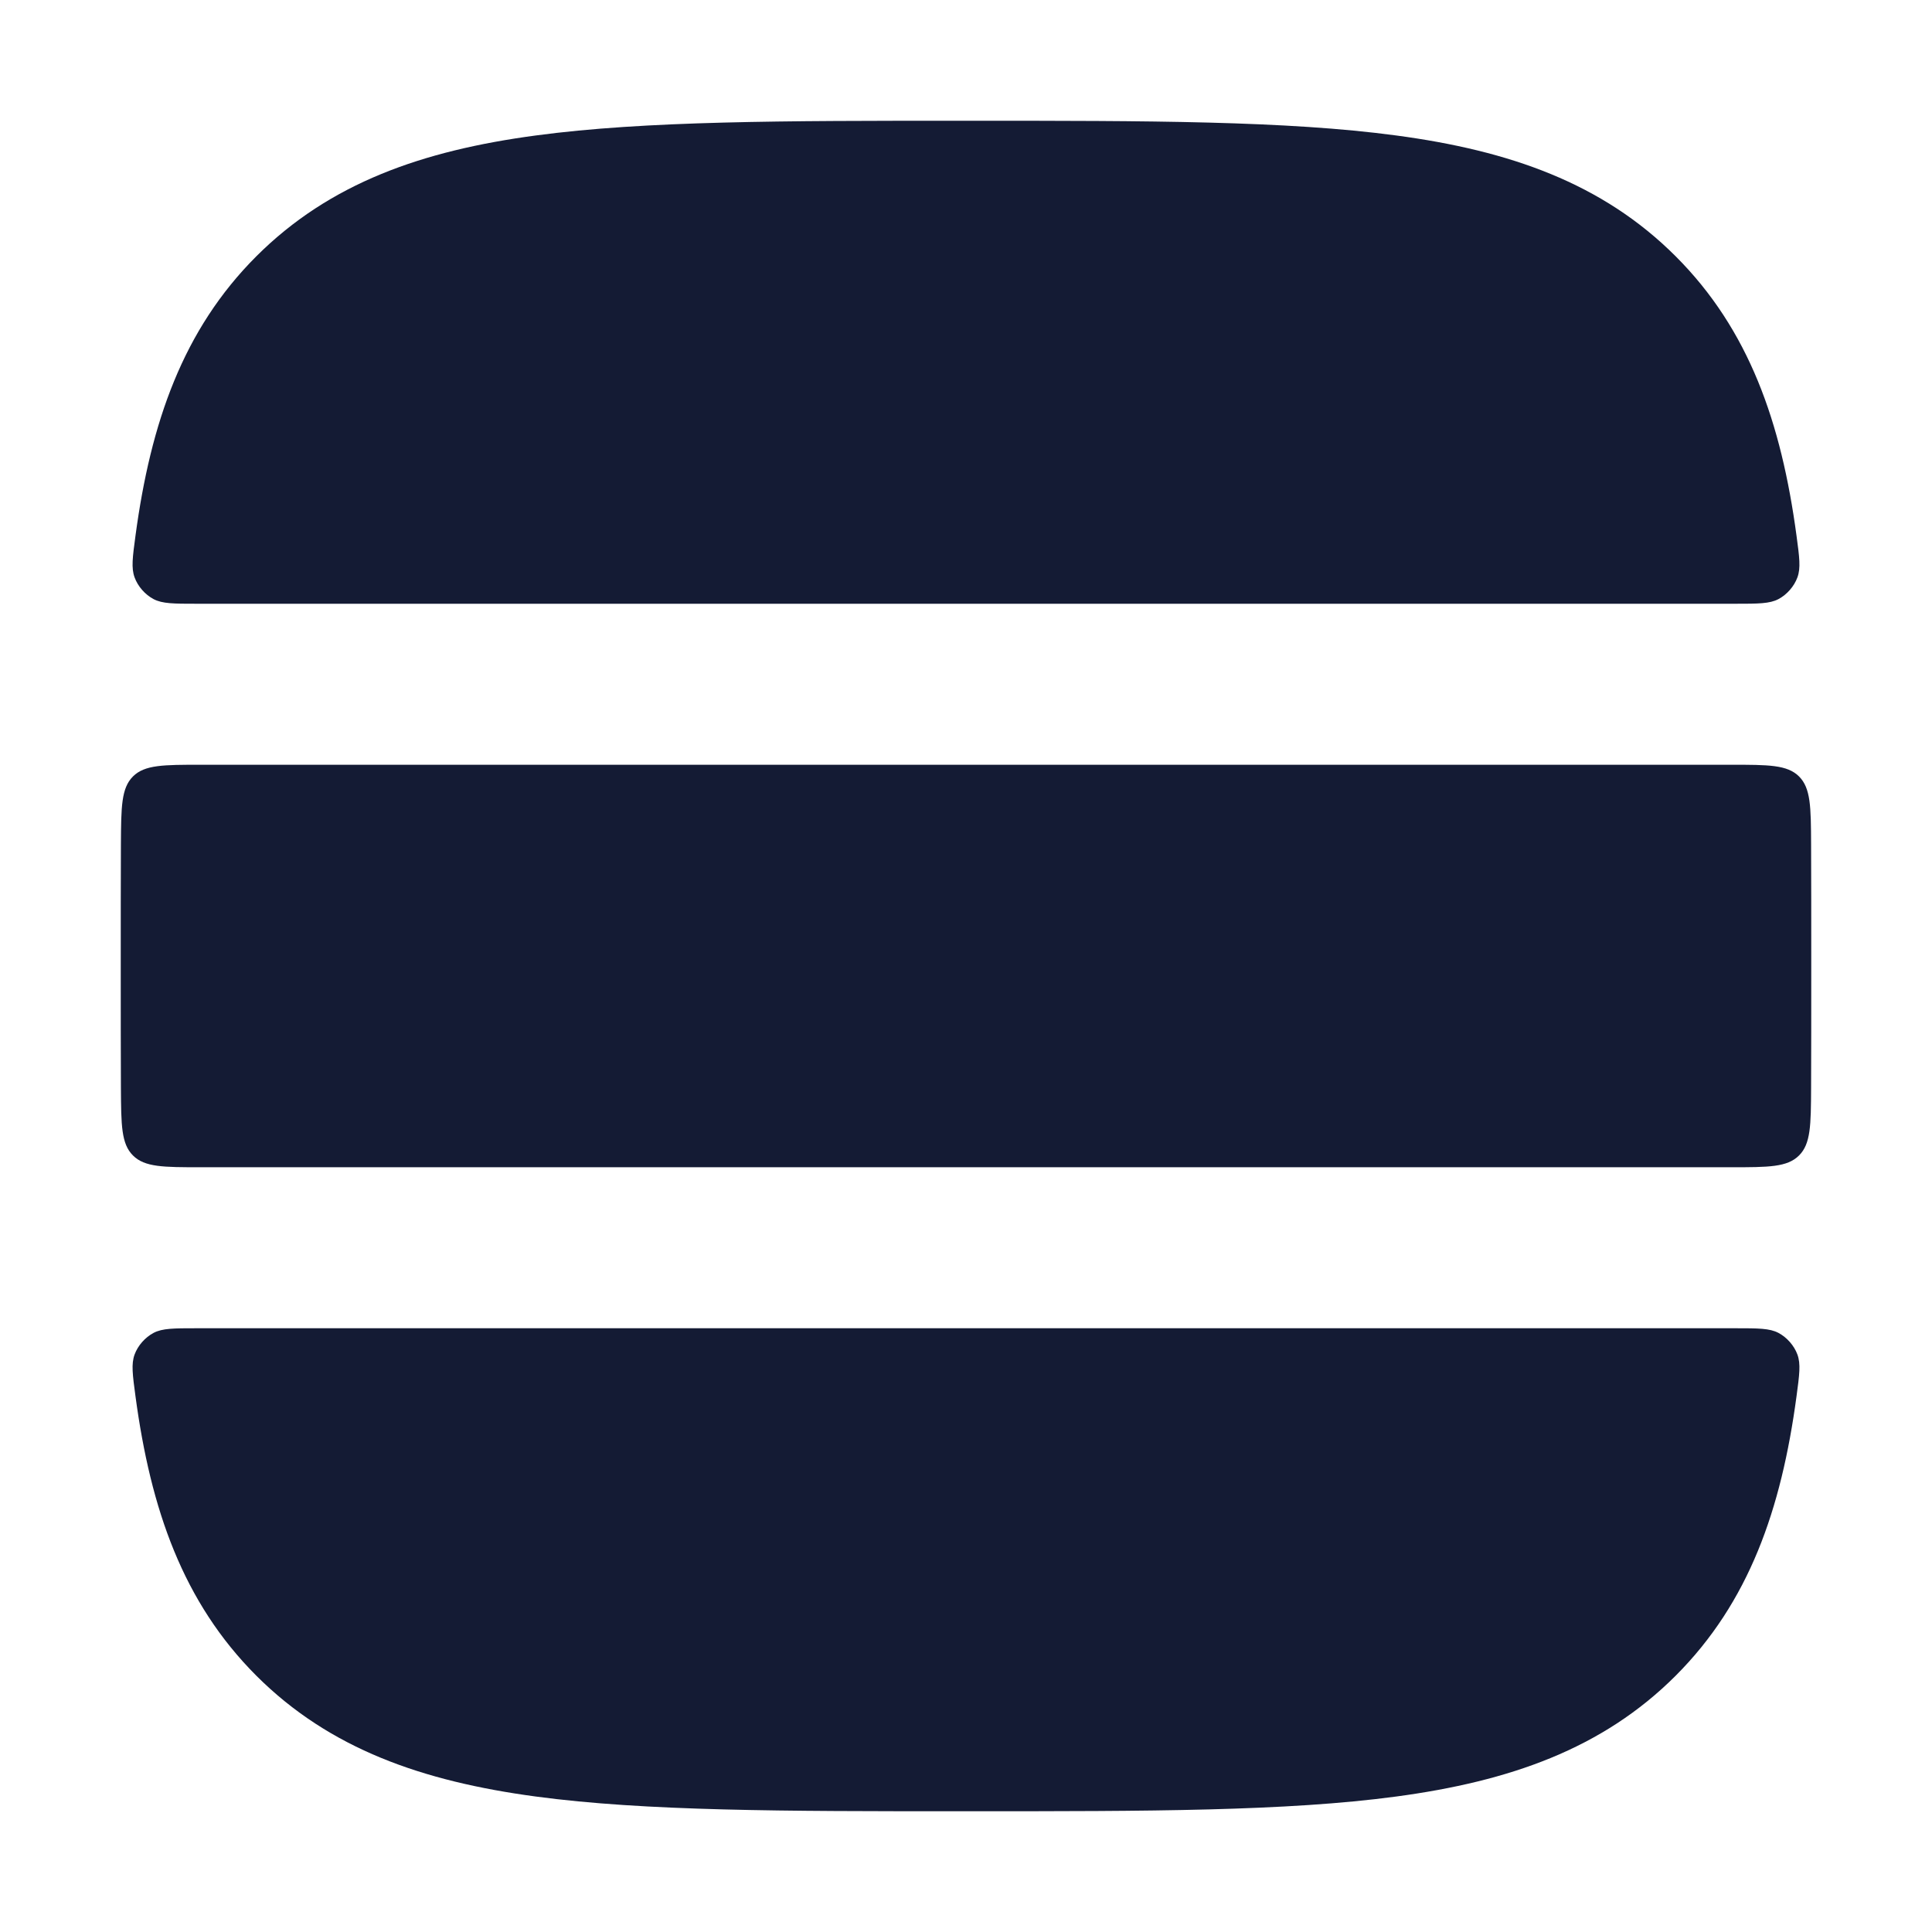 <svg width="24" height="24" viewBox="0 0 24 24" fill="none" xmlns="http://www.w3.org/2000/svg">
<path fill-rule="evenodd" clip-rule="evenodd" d="M1.683 6.655C1.647 6.923 1.629 7.056 1.672 7.173C1.713 7.285 1.802 7.386 1.907 7.442C2.017 7.5 2.159 7.5 2.445 7.5L21.555 7.5C21.841 7.5 21.984 7.5 22.093 7.442C22.198 7.386 22.287 7.285 22.328 7.173C22.371 7.056 22.353 6.923 22.317 6.655C22.128 5.25 21.728 4.096 20.816 3.184C19.904 2.272 18.75 1.871 17.345 1.683C15.985 1.5 14.251 1.5 12.075 1.5L11.926 1.5C9.75 1.5 8.015 1.5 6.655 1.683C5.25 1.871 4.097 2.272 3.184 3.184C2.272 4.096 1.872 5.25 1.683 6.655ZM22.317 17.345C22.353 17.077 22.371 16.943 22.328 16.826C22.287 16.715 22.198 16.614 22.093 16.558C21.984 16.5 21.841 16.5 21.555 16.5L2.445 16.5C2.159 16.5 2.017 16.5 1.907 16.558C1.802 16.614 1.713 16.715 1.672 16.826C1.629 16.943 1.647 17.077 1.683 17.345C1.872 18.75 2.272 19.903 3.184 20.816C4.097 21.728 5.25 22.128 6.655 22.317C8.015 22.5 9.75 22.5 11.926 22.5H12.075C14.251 22.5 15.985 22.5 17.345 22.317C18.75 22.128 19.904 21.728 20.816 20.816C21.728 19.903 22.128 18.75 22.317 17.345Z" fill="#141B34"/>
<path fill-rule="evenodd" clip-rule="evenodd" d="M1.5 11.925V12.074C1.5 12.578 1.5 13.059 1.502 13.516C1.505 13.978 1.506 14.209 1.652 14.354C1.798 14.5 2.031 14.5 2.496 14.5L21.504 14.5C21.969 14.5 22.202 14.5 22.348 14.354C22.494 14.209 22.496 13.978 22.498 13.516C22.5 13.059 22.5 12.578 22.5 12.074V11.925C22.5 11.421 22.5 10.941 22.498 10.484C22.496 10.022 22.494 9.791 22.348 9.645C22.202 9.5 21.969 9.5 21.504 9.5L2.496 9.5C2.031 9.5 1.798 9.5 1.652 9.645C1.506 9.791 1.505 10.022 1.502 10.484C1.5 10.941 1.5 11.421 1.5 11.925Z" fill="#141B34"/>
</svg>
